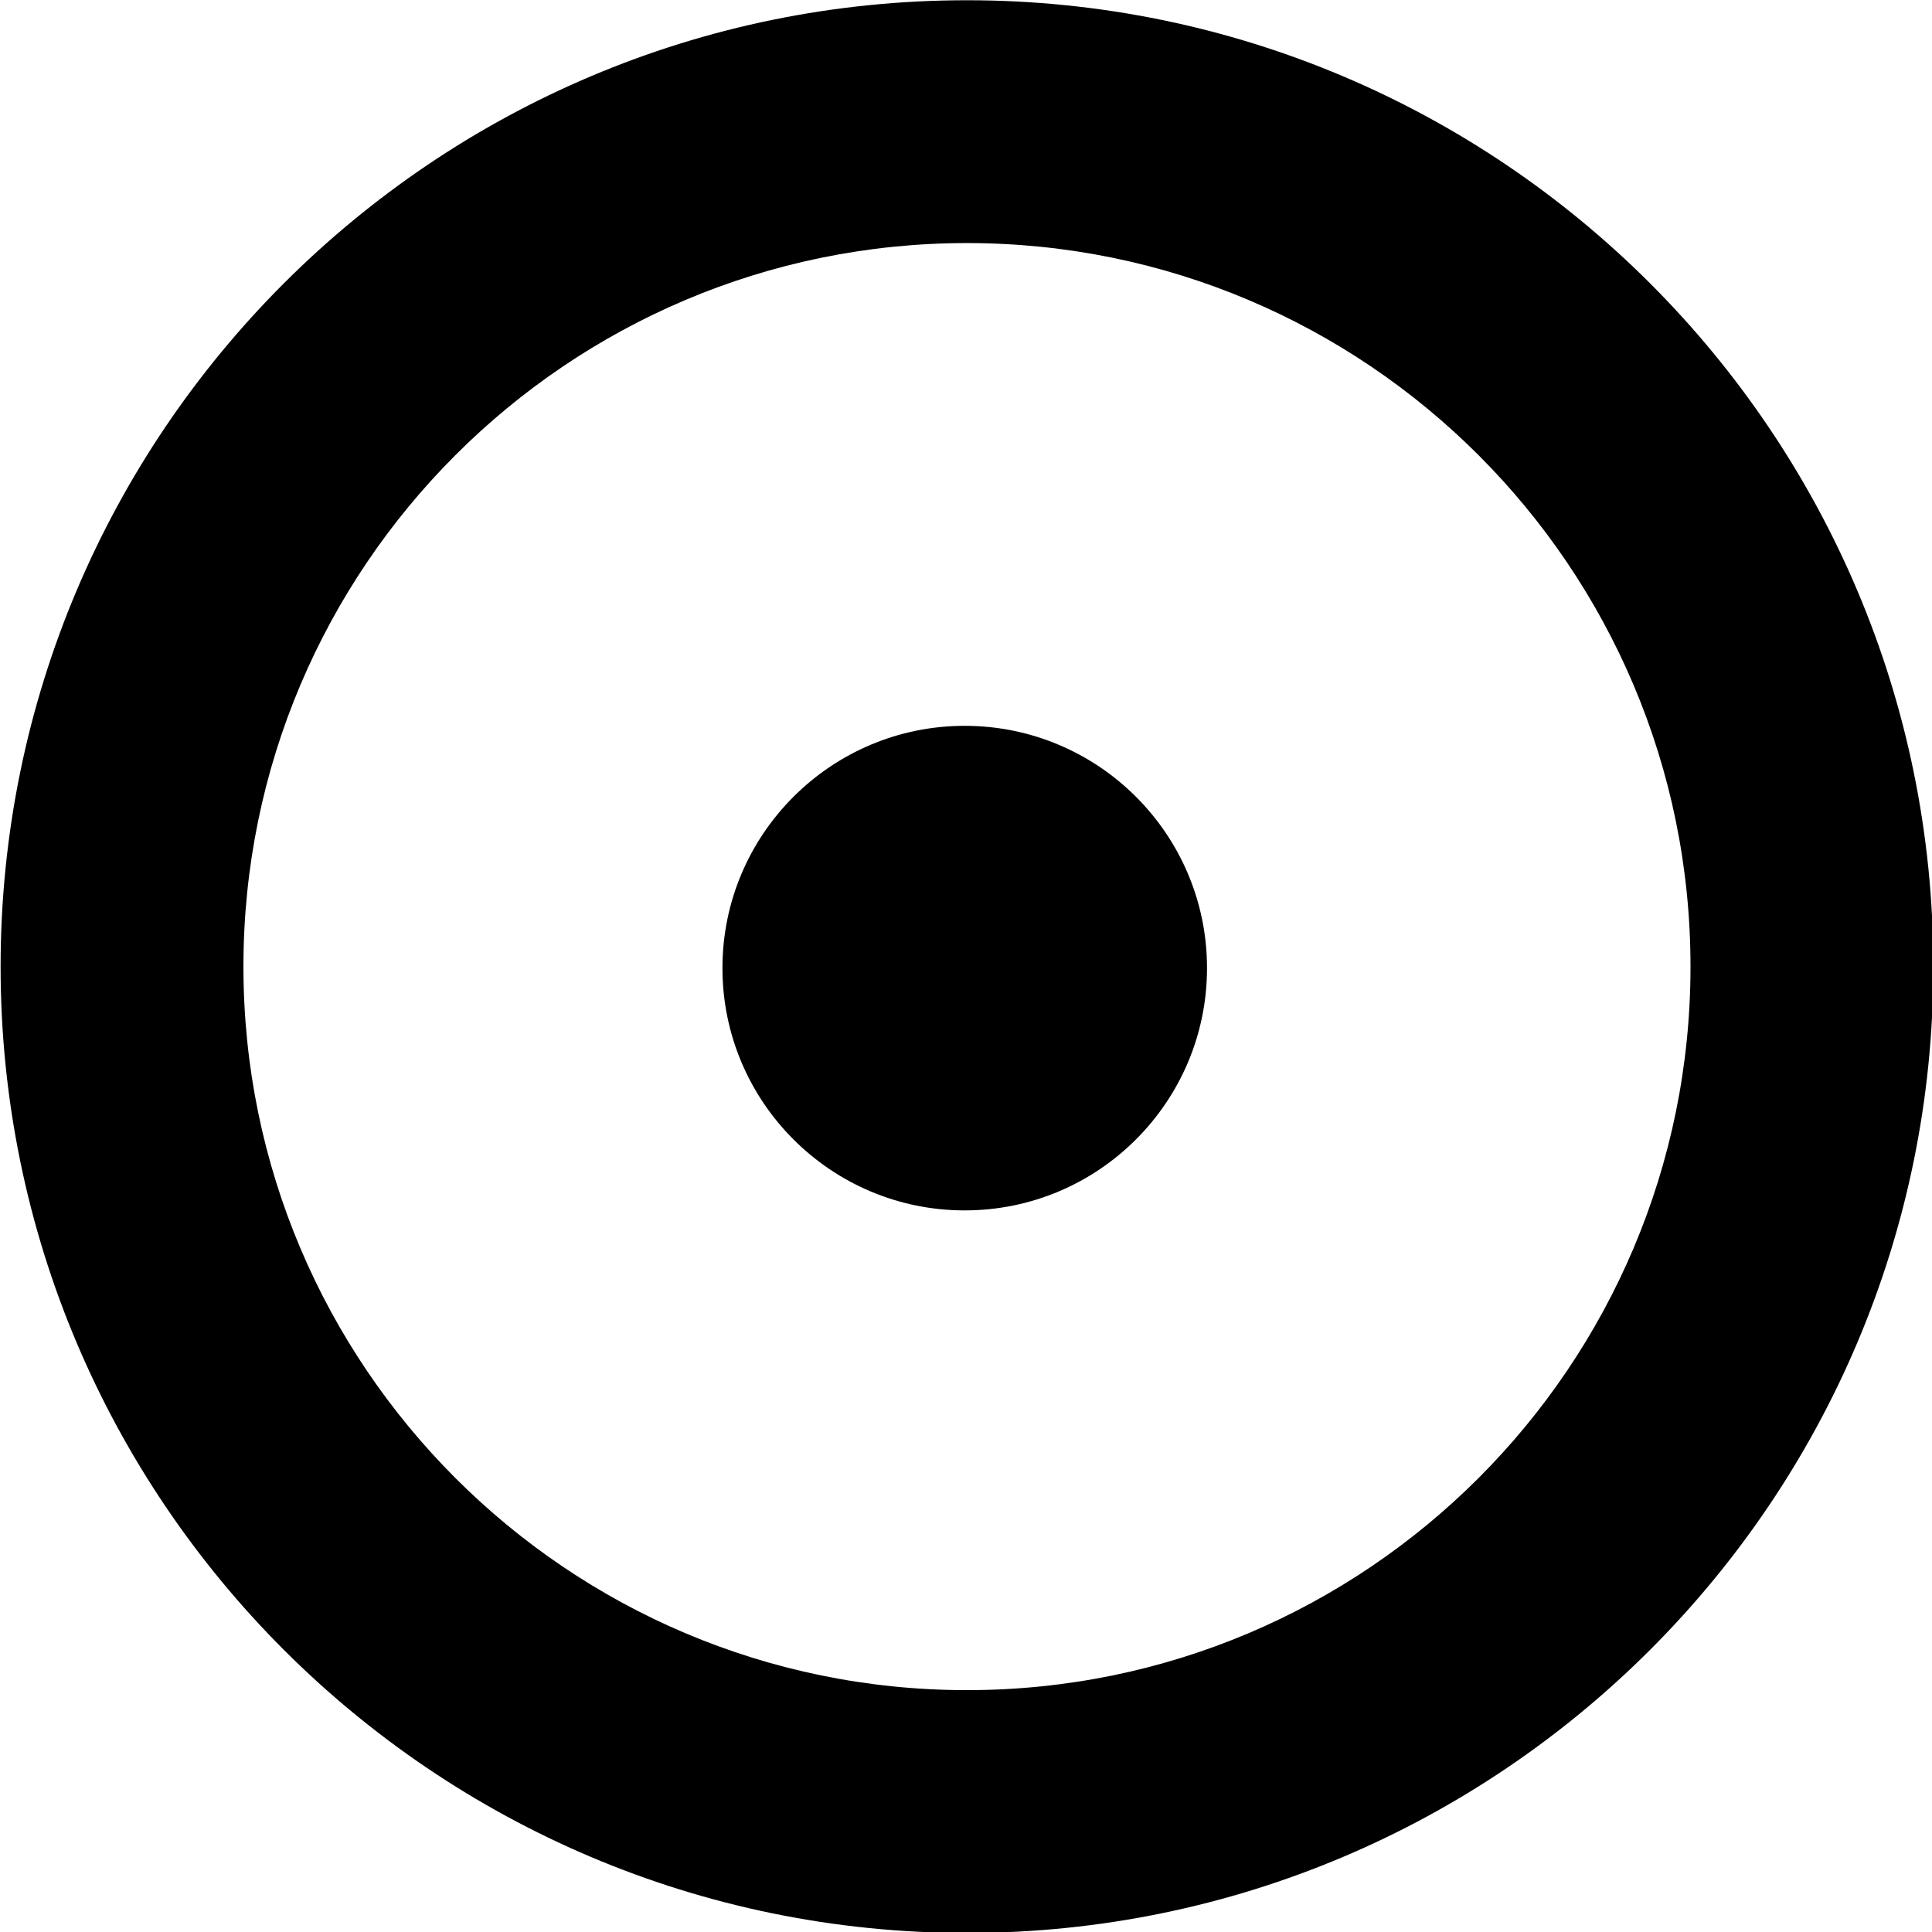 <?xml version="1.0" encoding="UTF-8" standalone="no"?>
<svg width="100%" height="100%" viewBox="0 0 16 16" version="1.1" xmlns="http://www.w3.org/2000/svg" xmlns:xlink="http://www.w3.org/1999/xlink" xml:space="preserve" xmlns:serif="http://www.serif.com/" style="fill-rule:evenodd;clip-rule:evenodd;stroke-linejoin:round;stroke-miterlimit:2;">
    <rect width="16" height="16" id="icon-bound" fill="none" />
    <path d="M8.008,0.002C12.425,0.002 16.011,3.588 16.011,8.005C16.011,12.422 12.425,16.008 8.008,16.008C3.591,16.008 0.005,12.422 0.005,8.005C0.005,3.588 3.591,0.002 8.008,0.002ZM8.008,2.013C11.315,2.013 14,4.698 14,8.005C14,11.312 11.315,13.997 8.008,13.997C4.701,13.997 2.016,11.312 2.016,8.005C2.016,4.698 4.701,2.013 8.008,2.013ZM7.989,6.011C9.097,6.011 9.996,6.91 9.996,8.017C9.996,9.125 9.097,10.024 7.989,10.024C6.882,10.024 5.983,9.125 5.983,8.017C5.983,6.91 6.882,6.011 7.989,6.011Z"/>
</svg>
